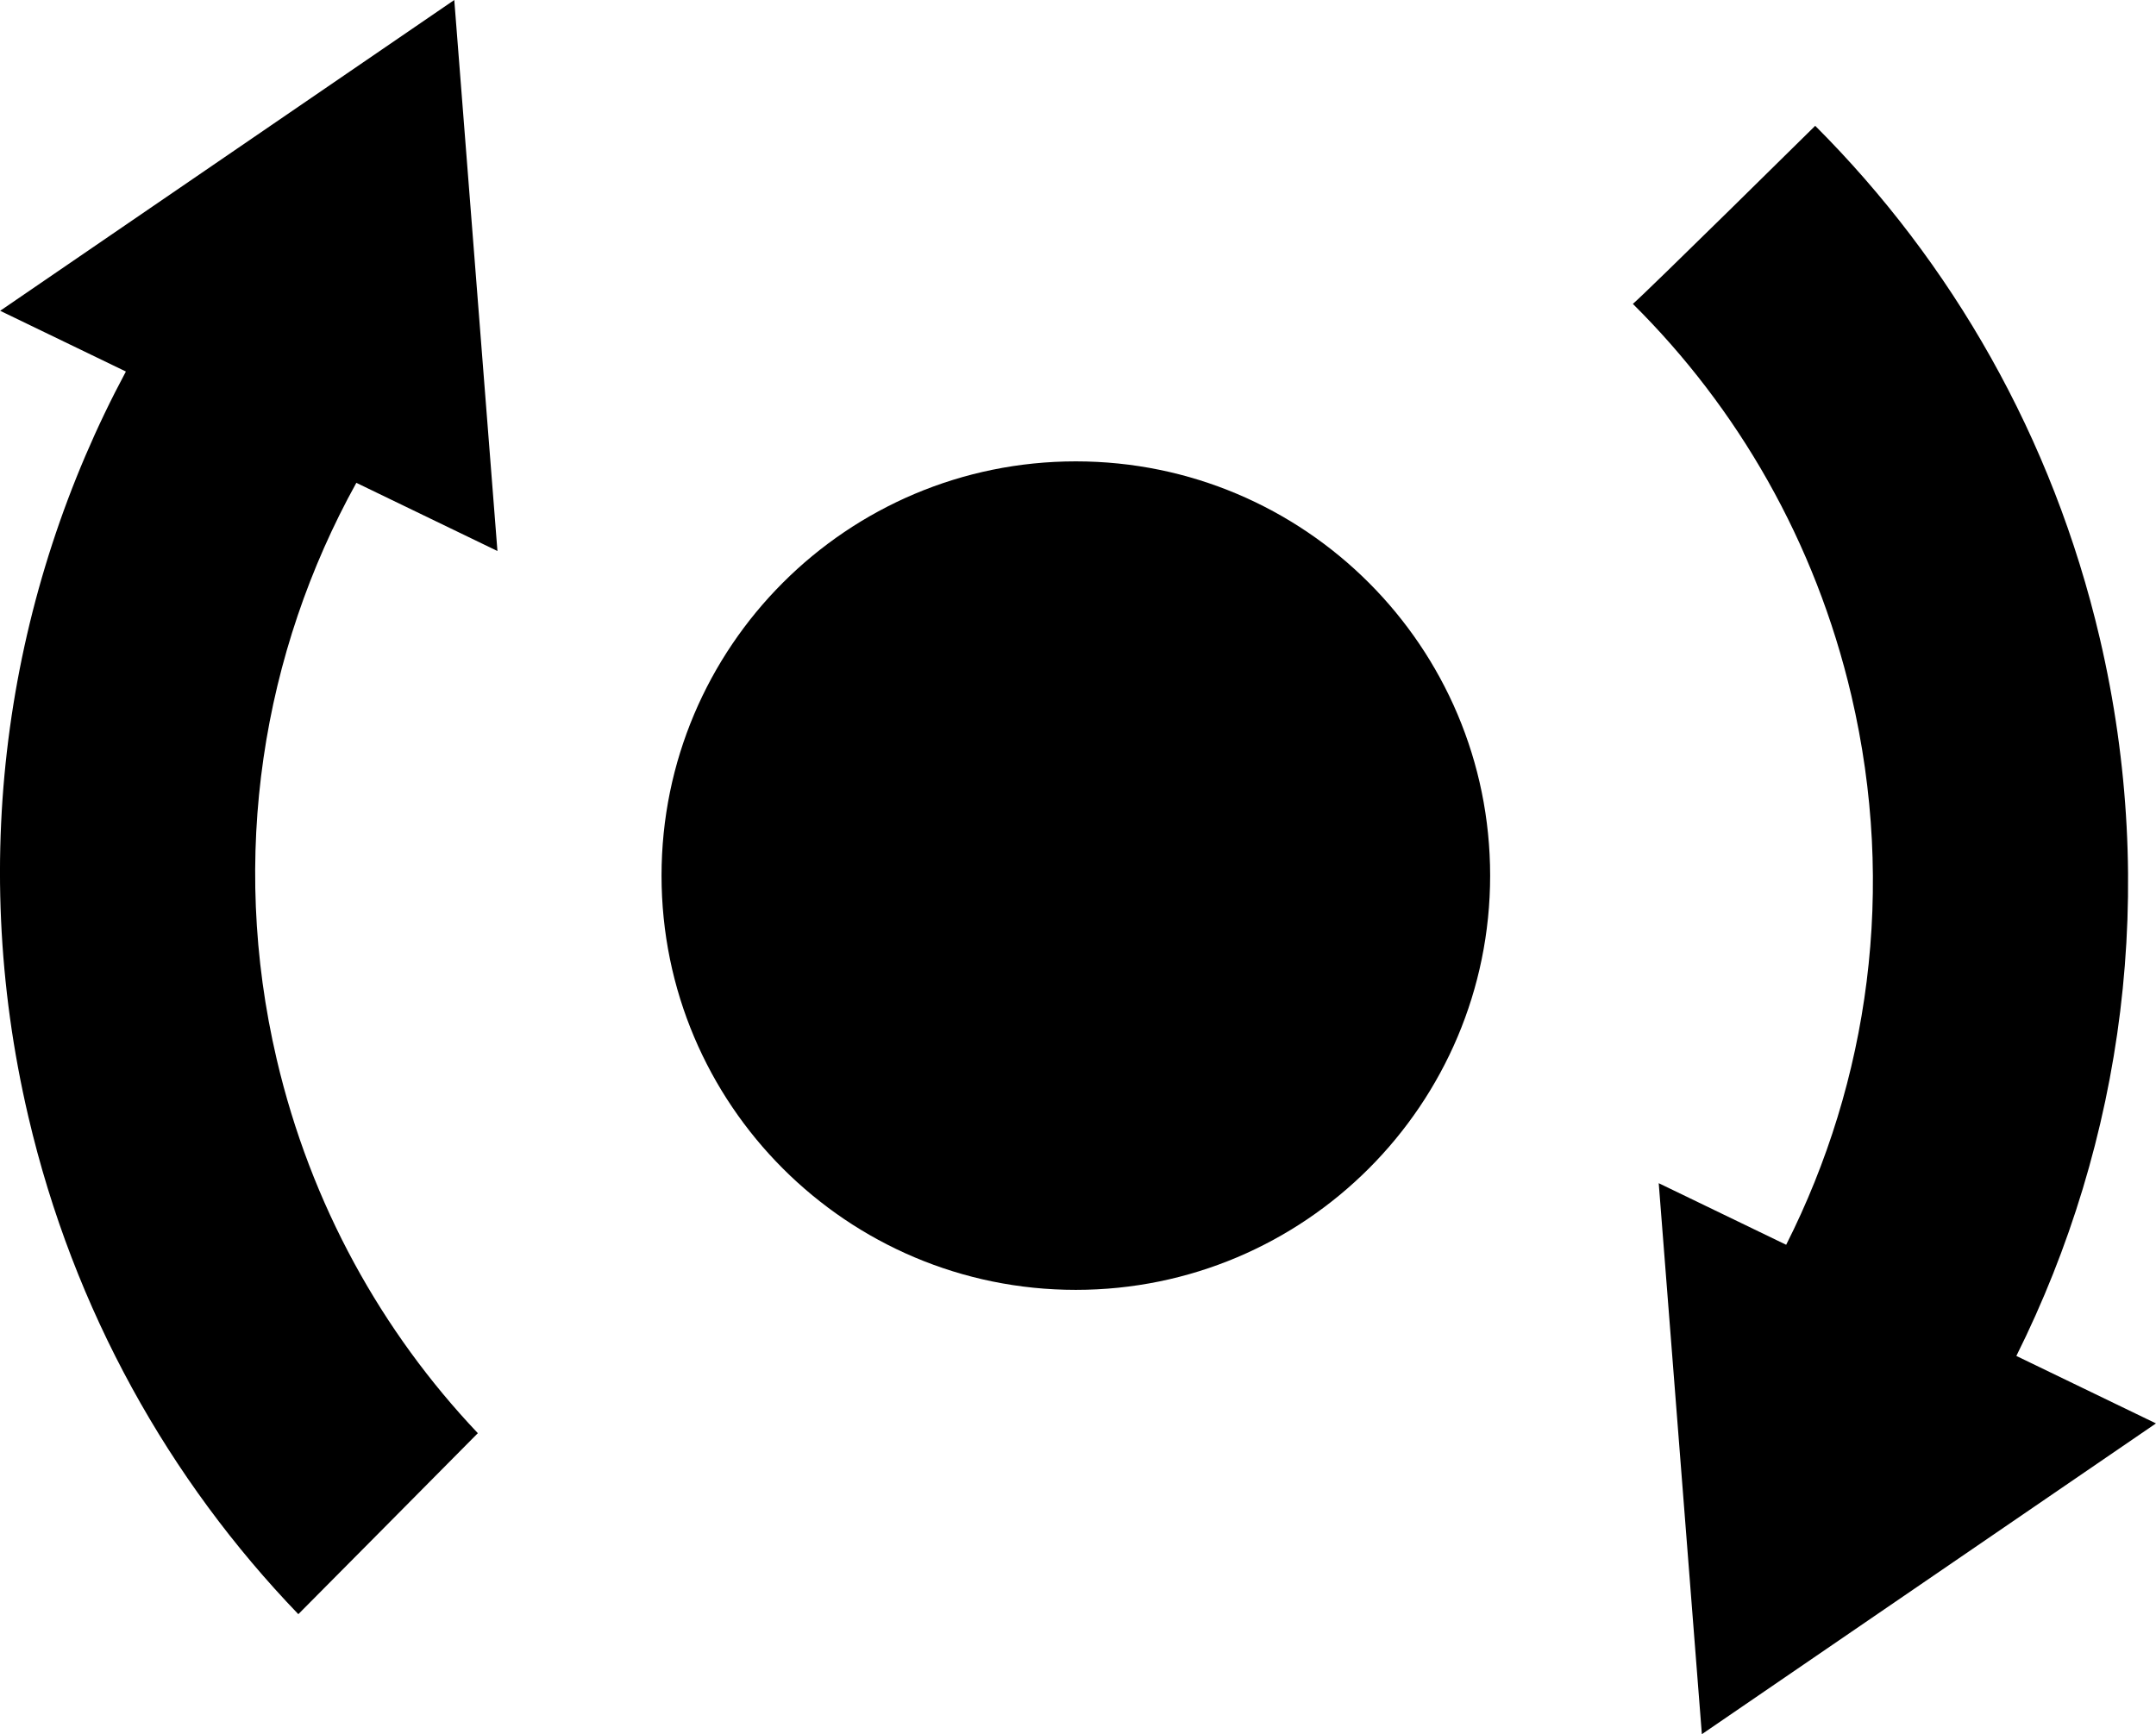 <?xml version="1.0" encoding="utf-8"?>
<!-- Generator: Adobe Illustrator 16.0.0, SVG Export Plug-In . SVG Version: 6.00 Build 0)  -->
<!DOCTYPE svg PUBLIC "-//W3C//DTD SVG 1.1//EN" "http://www.w3.org/Graphics/SVG/1.1/DTD/svg11.dtd">
<svg version="1.1" id="Layer_1" xmlns="http://www.w3.org/2000/svg" xmlns:xlink="http://www.w3.org/1999/xlink" x="0px" y="0px"
	 width="63.777px" height="51.308px" viewBox="19.842 8.538 63.777 51.308" enable-background="new 19.842 8.538 63.777 51.308"
	 xml:space="preserve">
<g>
	<path d="M39.411,34.444c0,6.769,5.487,12.256,12.255,12.256c6.77,0,12.256-5.487,12.256-12.256c0-6.769-5.486-12.256-12.256-12.256
		C44.898,22.188,39.411,27.676,39.411,34.444z"/>
	<path d="M79.488,48.655c3.16-6.336,4.211-13.781,2.468-21.234c-1.394-5.958-4.388-11.129-8.418-15.161c0,0-4.983,4.919-5.394,5.269
		c3.098,3.074,5.396,7.028,6.464,11.589c1.335,5.707,0.515,11.409-1.929,16.248l-3.77-1.822l1.276,16.302l13.433-9.195
		L79.488,48.655z M23.566,19.53c-3.484,6.506-4.705,14.271-2.886,22.043c1.343,5.744,4.173,10.757,7.987,14.722
		c0,0,5.006-5.043,5.31-5.355c-2.837-2.994-4.943-6.758-5.95-11.063c-1.41-6.027-0.416-12.048,2.356-17.054l4.174,2.017L33.28,8.538
		l-13.433,9.195L23.566,19.53z"/>
</g>
</svg>
